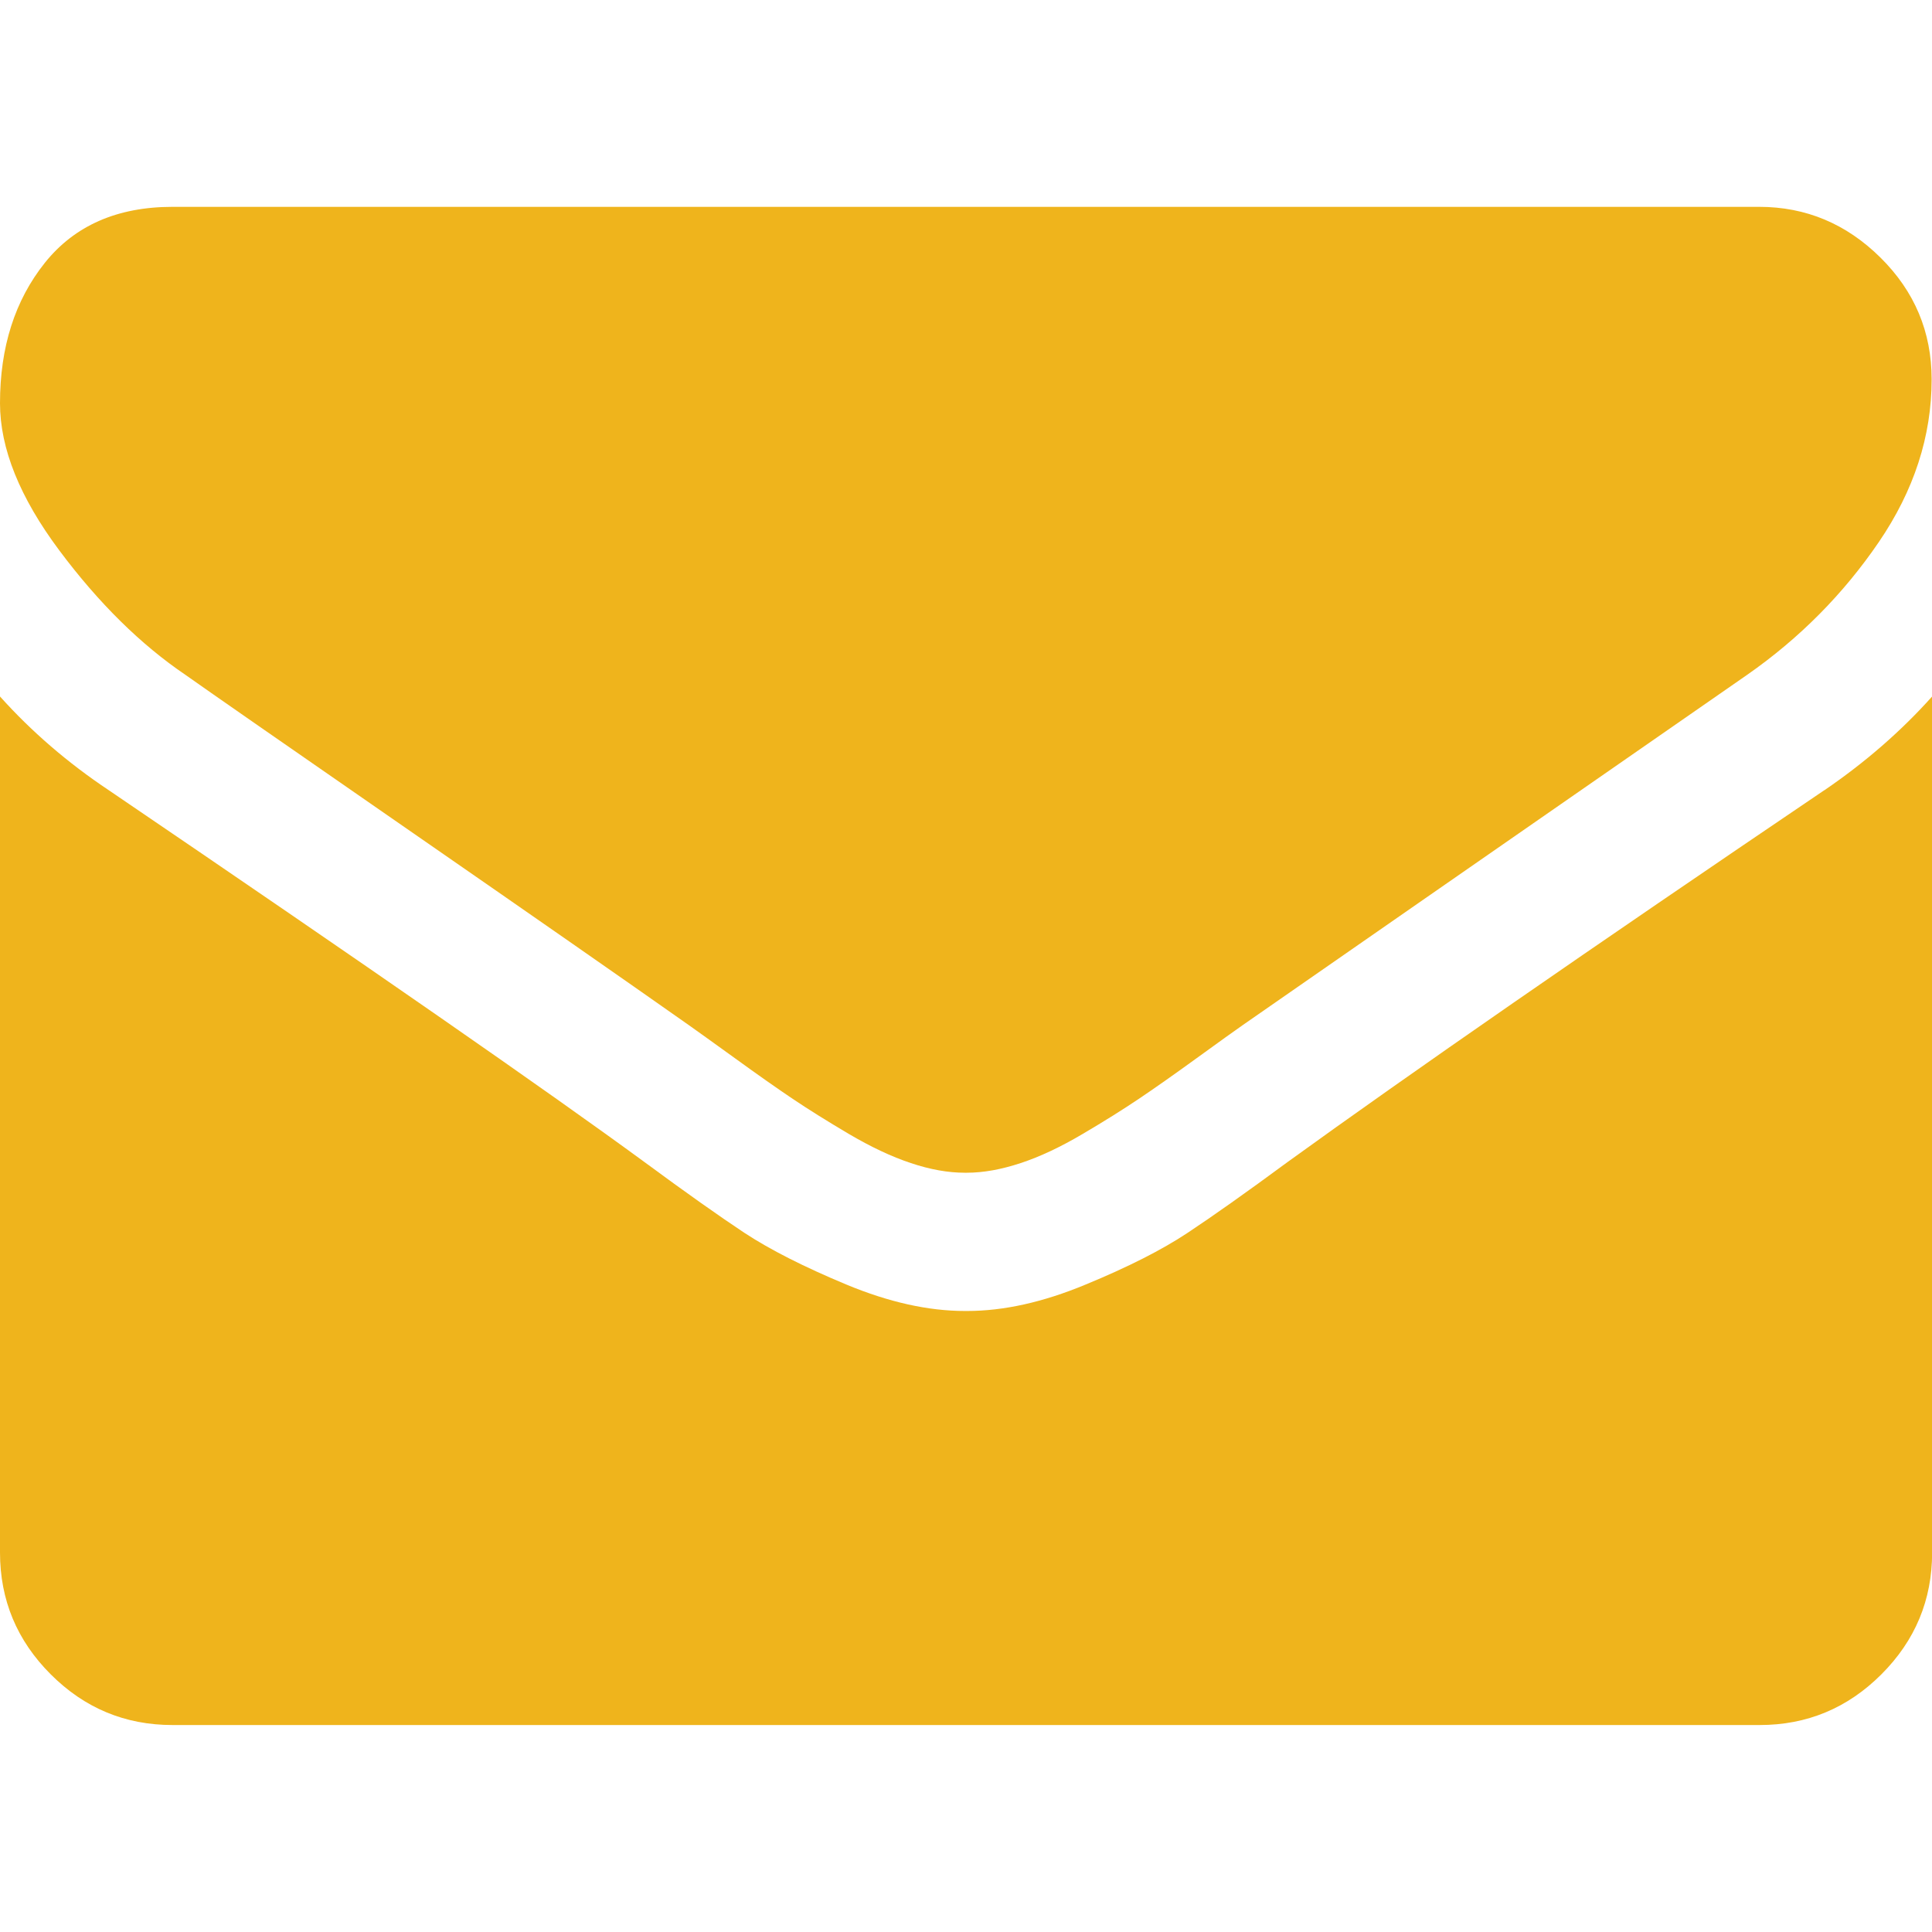 <svg viewBox="0 0 16 16" fill="none" xmlns="http://www.w3.org/2000/svg">
  <g clip-path="url(#clip0)" fill="#EFB41C">
    <path d="M1.536 5.589c.202.143.812.567 1.83 1.272 1.018.705 1.798 1.248 2.339 1.629.06.042.186.133.379.272.193.14.354.253.482.339.128.086.283.183.464.29.182.107.353.188.513.241.161.054.31.08.446.08h.018c.137 0 .286-.027.446-.08.161-.053.332-.134.513-.241.182-.107.336-.204.464-.29.128-.086.289-.199.482-.339.193-.14.32-.231.379-.272.548-.381 1.94-1.348 4.179-2.902.434-.303.797-.67 1.089-1.098.292-.428.438-.878.438-1.348 0-.393-.141-.729-.424-1.009-.283-.28-.618-.42-1.004-.42H1.429c-.458 0-.811.155-1.058.464C.123 2.488 0 2.875 0 3.339c0 .375.164.781.491 1.219.327.438.676.781 1.045 1.031z"/>
    <path d="M15.107 6.545c-1.952 1.321-3.434 2.348-4.446 3.08-.339.25-.615.445-.826.585-.211.14-.492.283-.844.428-.351.146-.678.219-.982.219h-.018c-.304 0-.631-.073-.982-.219-.351-.146-.632-.289-.844-.428-.211-.14-.487-.335-.826-.585-.804-.589-2.283-1.616-4.437-3.08C.563 6.319.262 6.06 0 5.768V12.857c0 .393.14.729.42 1.009.28.28.616.42 1.009.42H14.572c.393 0 .729-.14 1.009-.42.28-.28.42-.616.42-1.009V5.768c-.256.286-.553.545-.893.777z"/>
  </g>
  <defs>
    <clipPath id="clip0">
      <path fill="#fff" d="M0 0h16v16H0z"/>
    </clipPath>
  </defs>
</svg>
